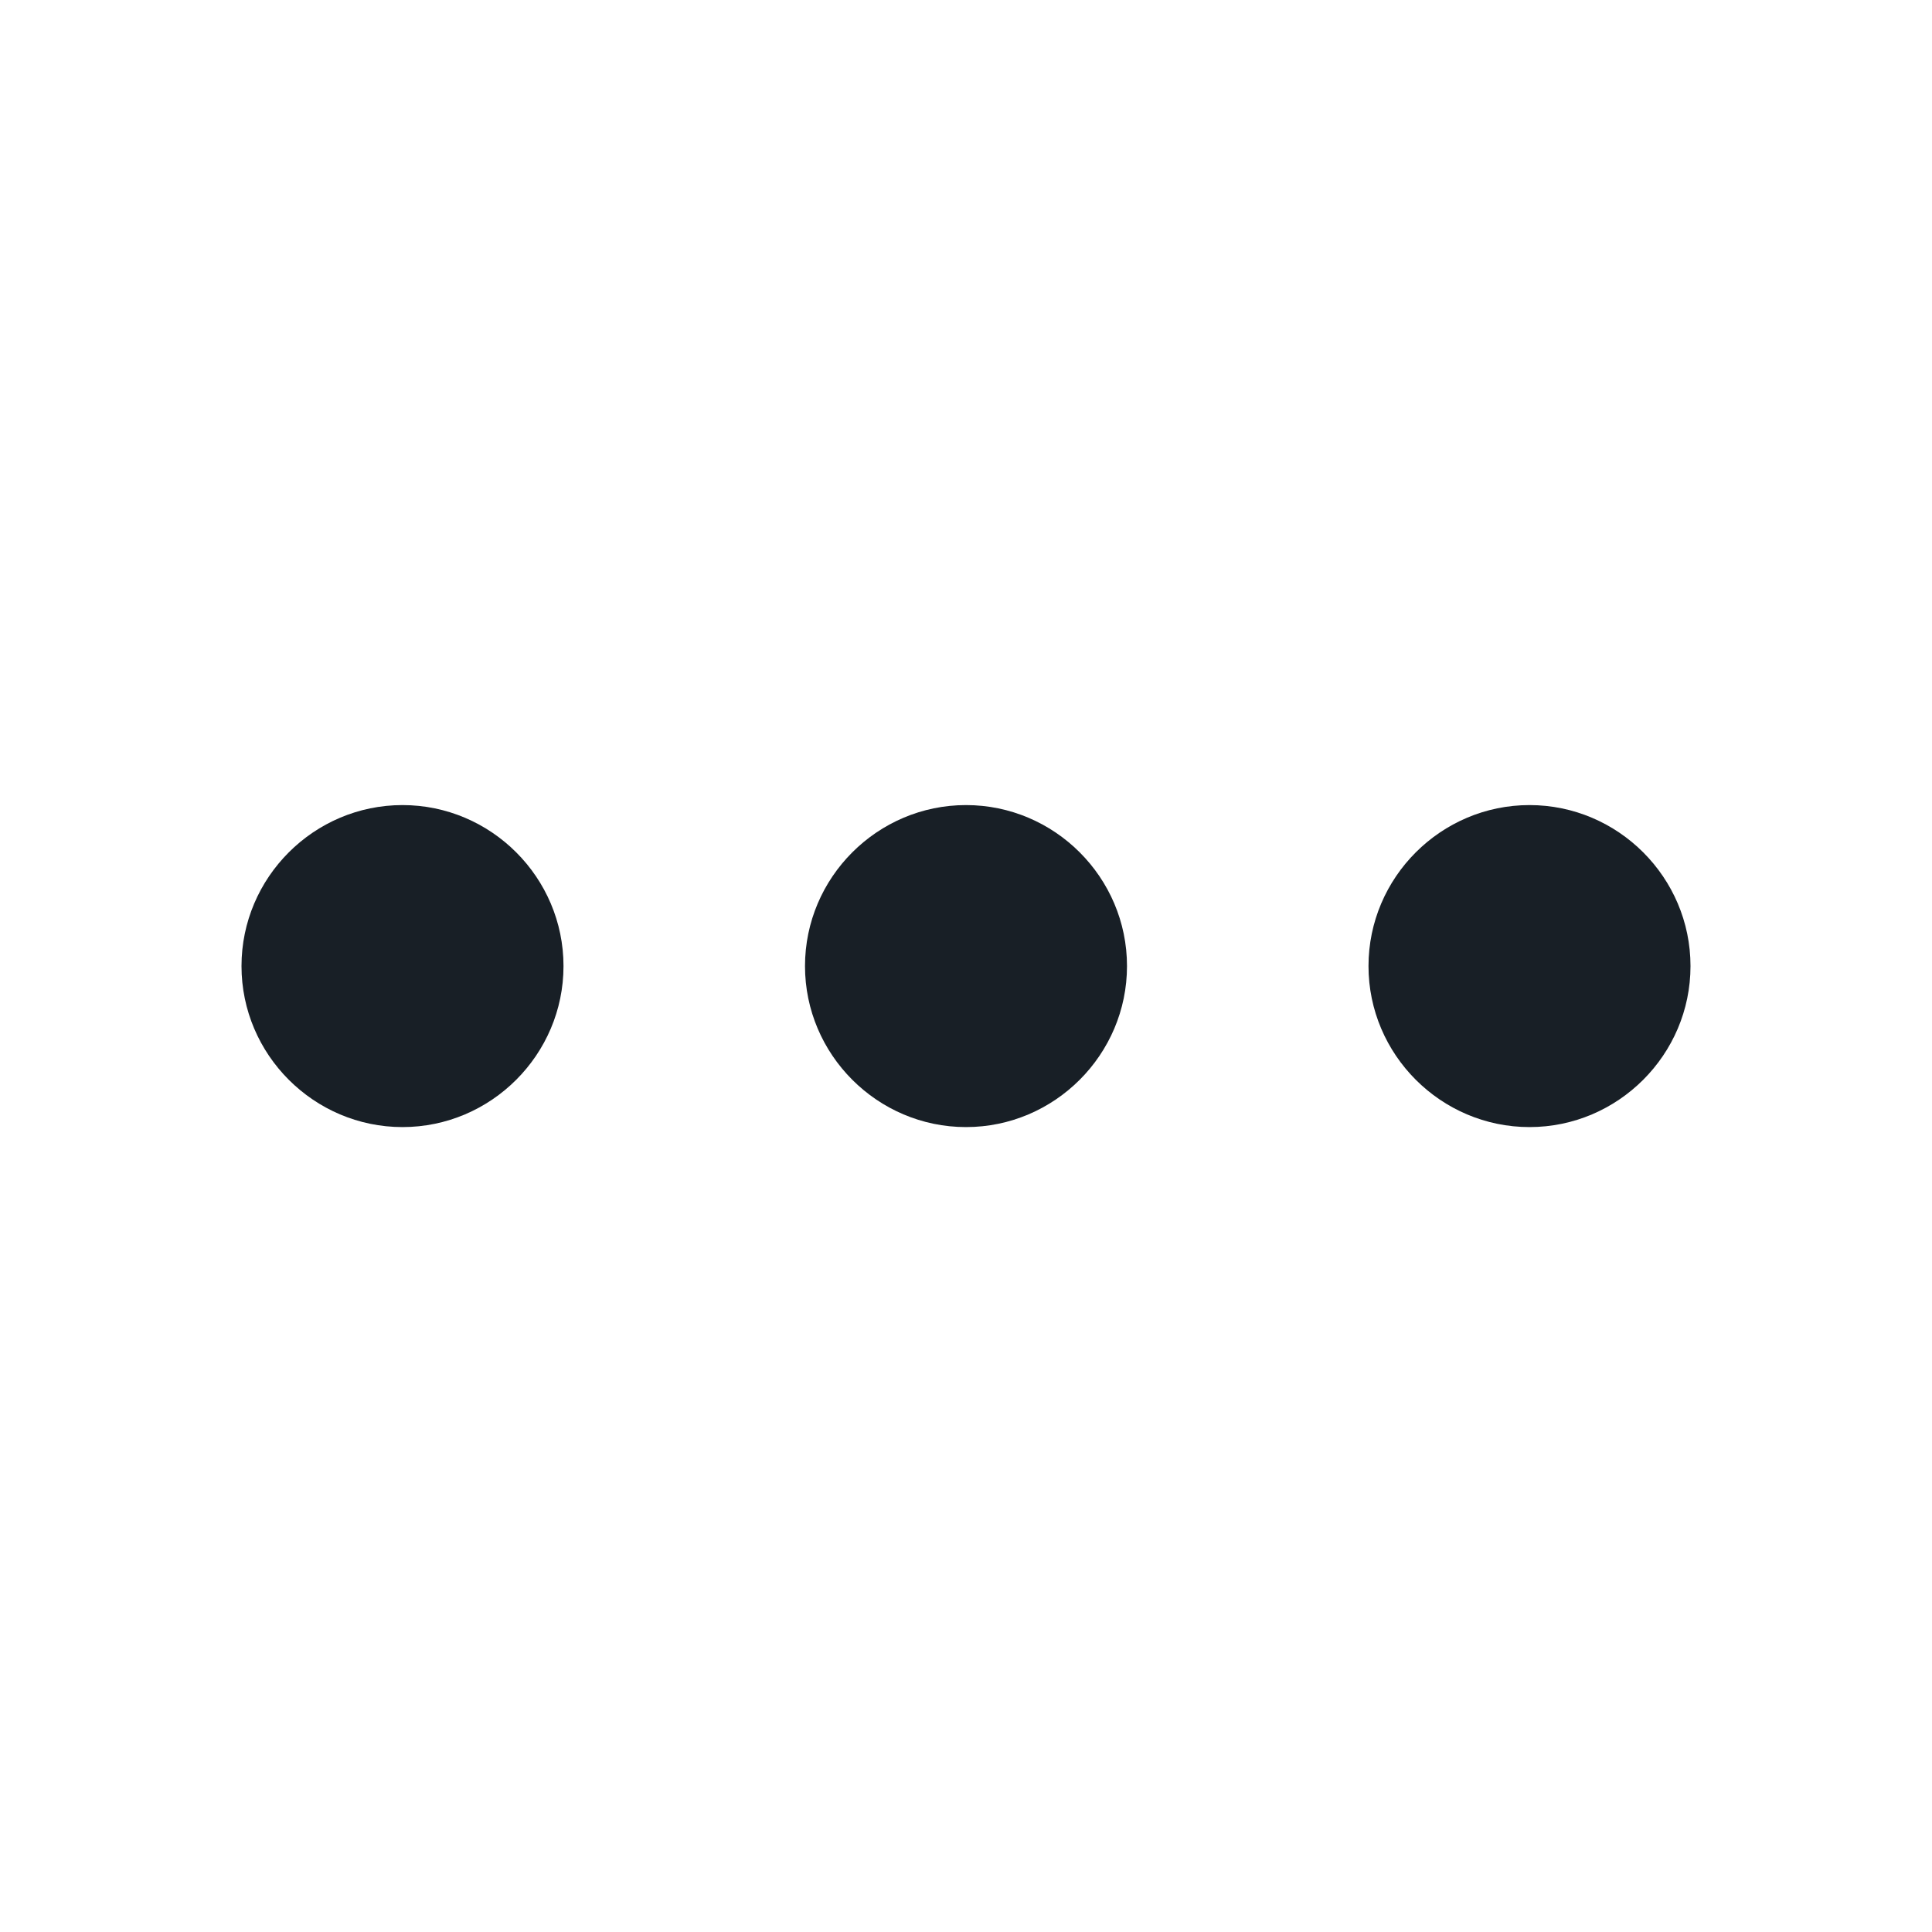 <svg width="24" height="24" viewBox="0 0 24 24" fill="none" xmlns="http://www.w3.org/2000/svg">
<path d="M5 10.001C3.9 10.001 3 10.9 3 12.001C3 13.101 3.9 14.001 5 14.001C6.1 14.001 7 13.101 7 12.001C7 10.9 6.1 10.001 5 10.001ZM19 10.001C17.9 10.001 17 10.9 17 12.001C17 13.101 17.9 14.001 19 14.001C20.1 14.001 21 13.101 21 12.001C21 10.9 20.1 10.001 19 10.001ZM12 10.001C10.9 10.001 10 10.9 10 12.001C10 13.101 10.9 14.001 12 14.001C13.1 14.001 14 13.101 14 12.001C14 10.9 13.1 10.001 12 10.001Z" fill="#181F26"/>
</svg>

